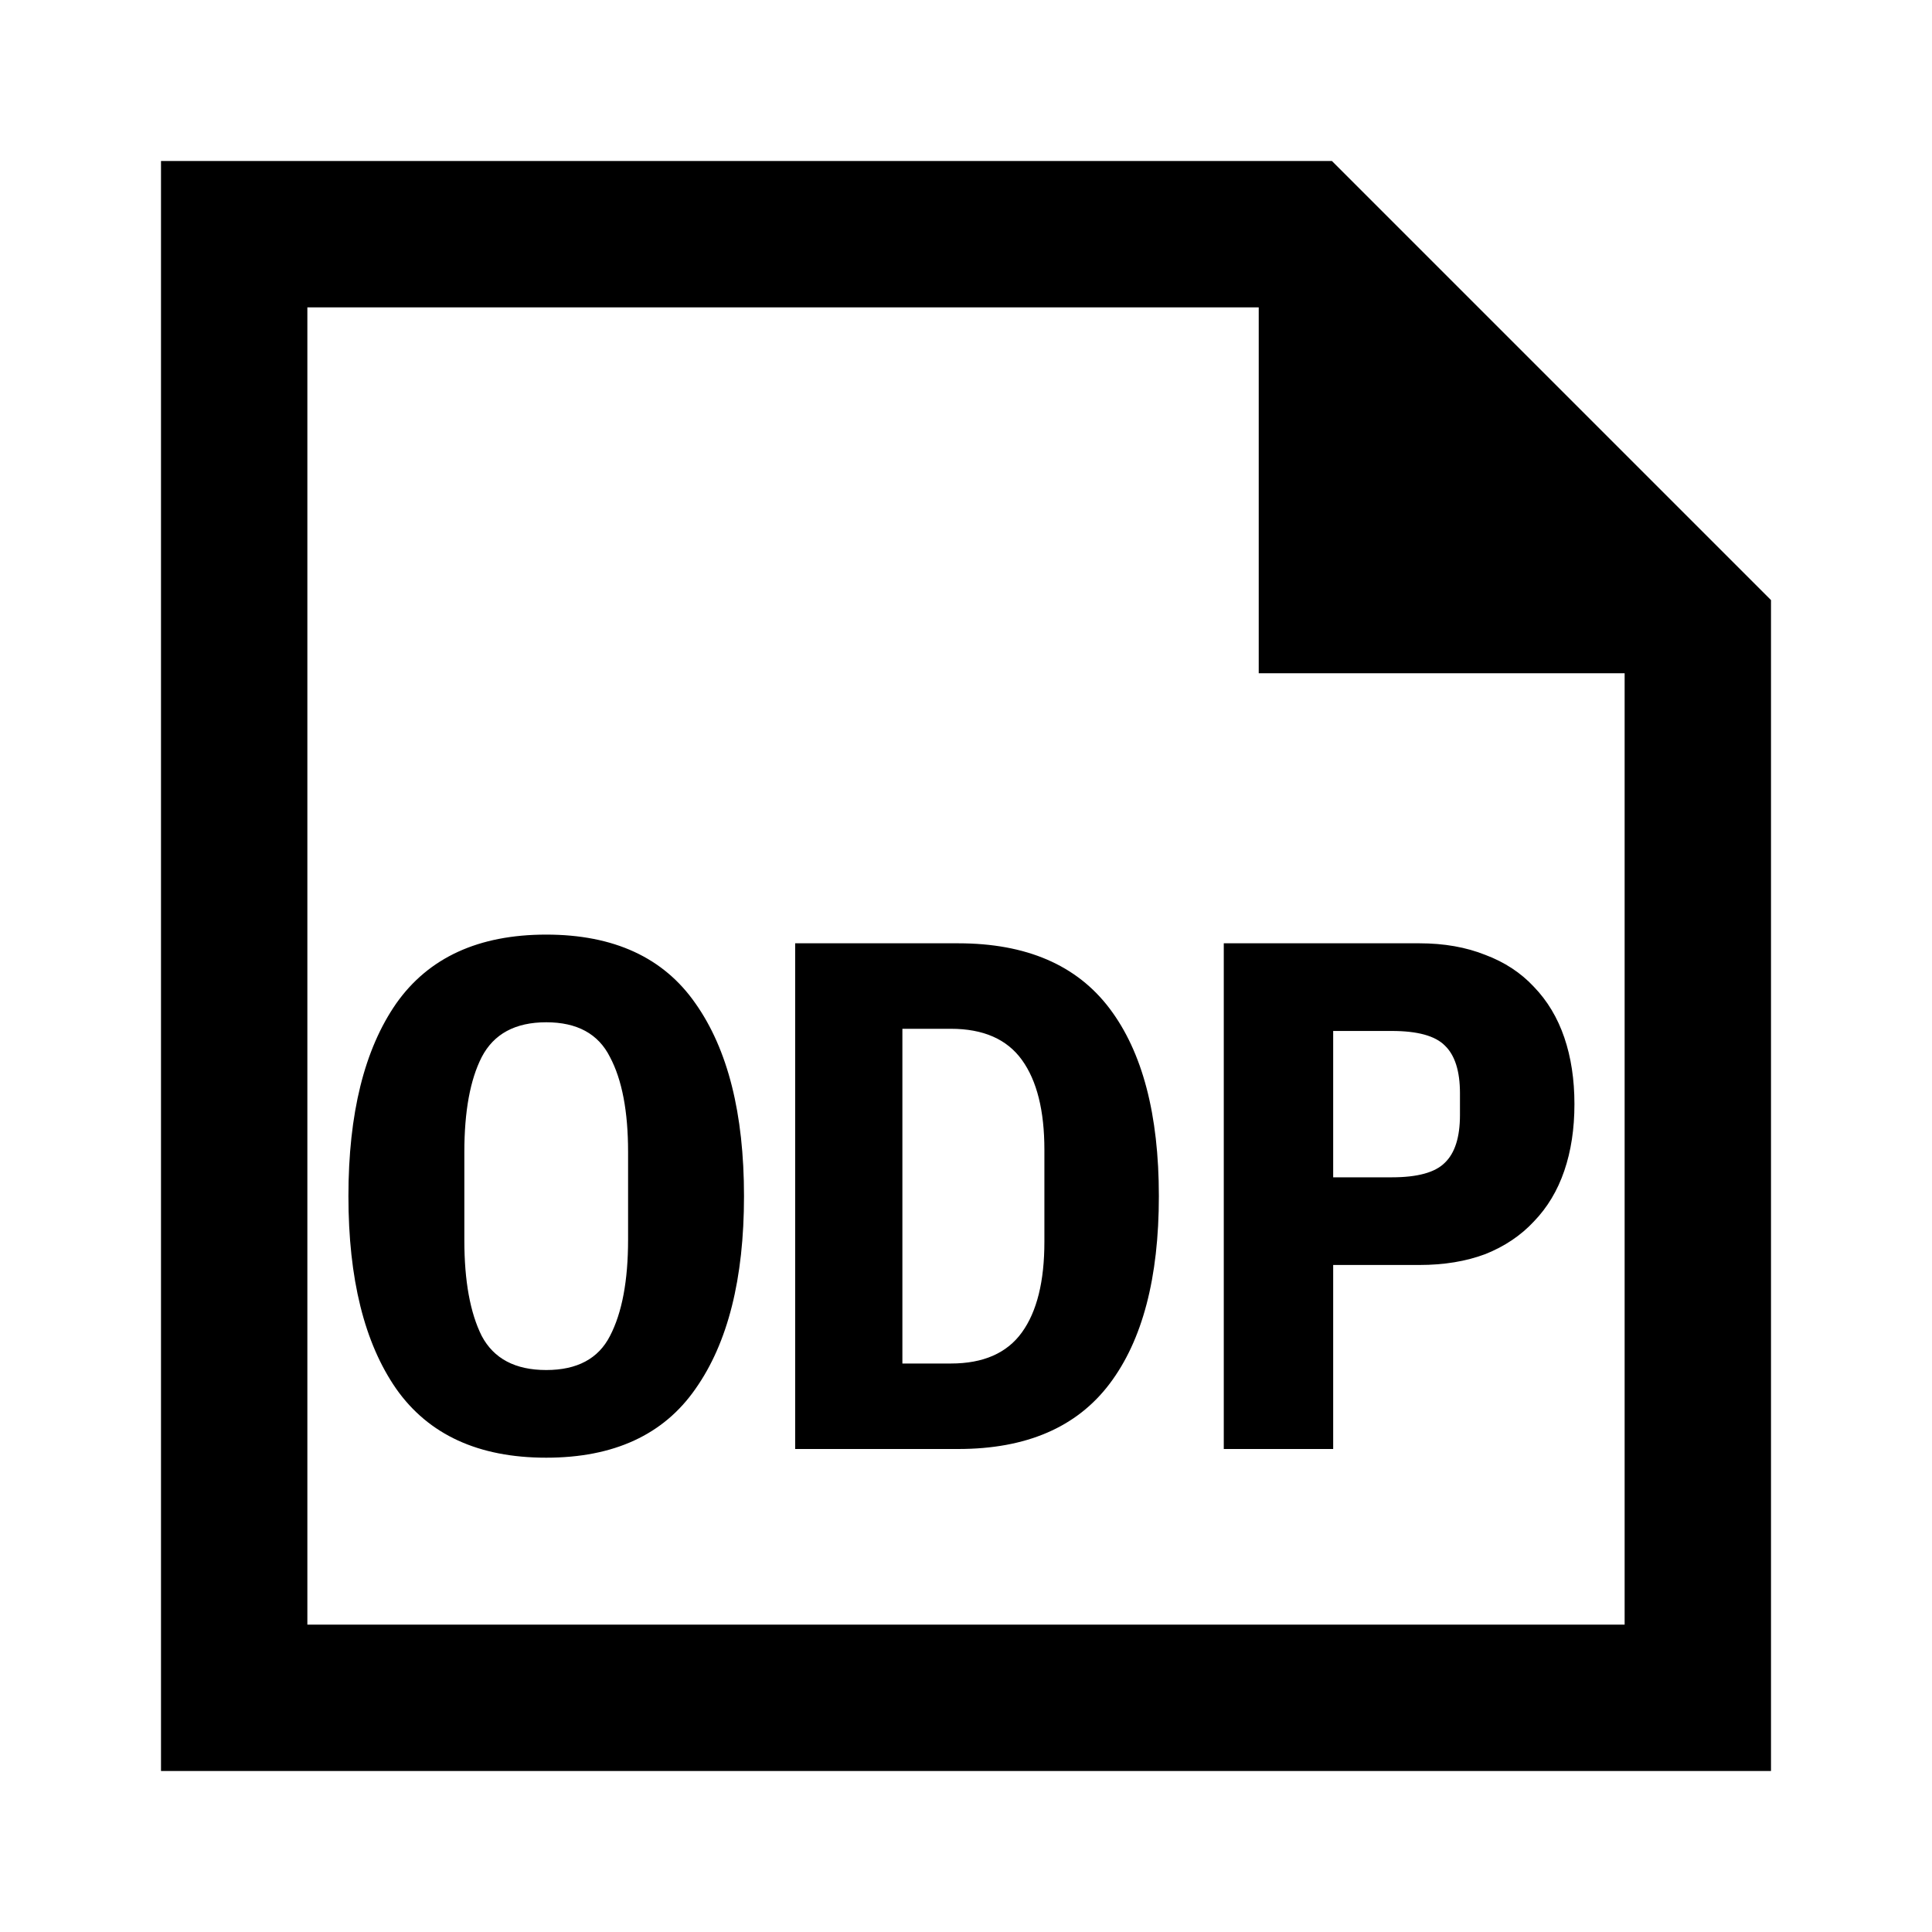 <svg xmlns="http://www.w3.org/2000/svg" width="1200" height="1200" fill="none"><path fill="#000" fill-rule="evenodd" d="M100 1100h1000V372.728L827.275 100H100zm681.82-681.818h227.27v590.908H190.909V190.909H781.82z"/><path fill="#000" d="M339.263 905.4q-63 0-93.149-42.75-29.7-42.75-29.701-119.7 0-76.95 29.701-119.7 30.15-42.75 93.149-42.75 63.001 0 92.701 42.75 30.15 42.75 30.149 119.7t-30.149 119.7q-29.7 42.75-92.701 42.75m0-54.45q28.8 0 39.601-21.15 11.249-21.6 11.249-59.85V715.5q0-37.8-11.249-58.95-10.8-21.6-39.601-21.6-28.799 0-40.049 21.6-10.8 21.15-10.801 58.95v54.9q0 37.8 10.801 59.4 11.25 21.15 40.049 21.15M493.888 585.9H595.14q63.45 0 94.05 40.5t30.6 116.55-30.6 116.55-94.05 40.5H493.888zm96.752 261q30.15 0 44.1-19.35t13.95-56.25v-57.15q0-36.45-13.95-55.8T590.64 639h-30.15v207.9zM760.11 900V585.9h121.5q22.95 0 40.95 7.2 18 6.75 30.15 19.8 12.6 13.05 18.9 31.5t6.3 41.4-6.3 41.4-18.9 31.5q-12.15 13.05-30.15 20.25-18 6.75-40.95 6.75h-53.55V900zm67.95-168.75h36.45q23.85 0 32.85-9 9.45-9 9.45-29.7v-13.5q0-20.7-9.45-29.7-9-9-32.85-9h-36.45z"/></svg>